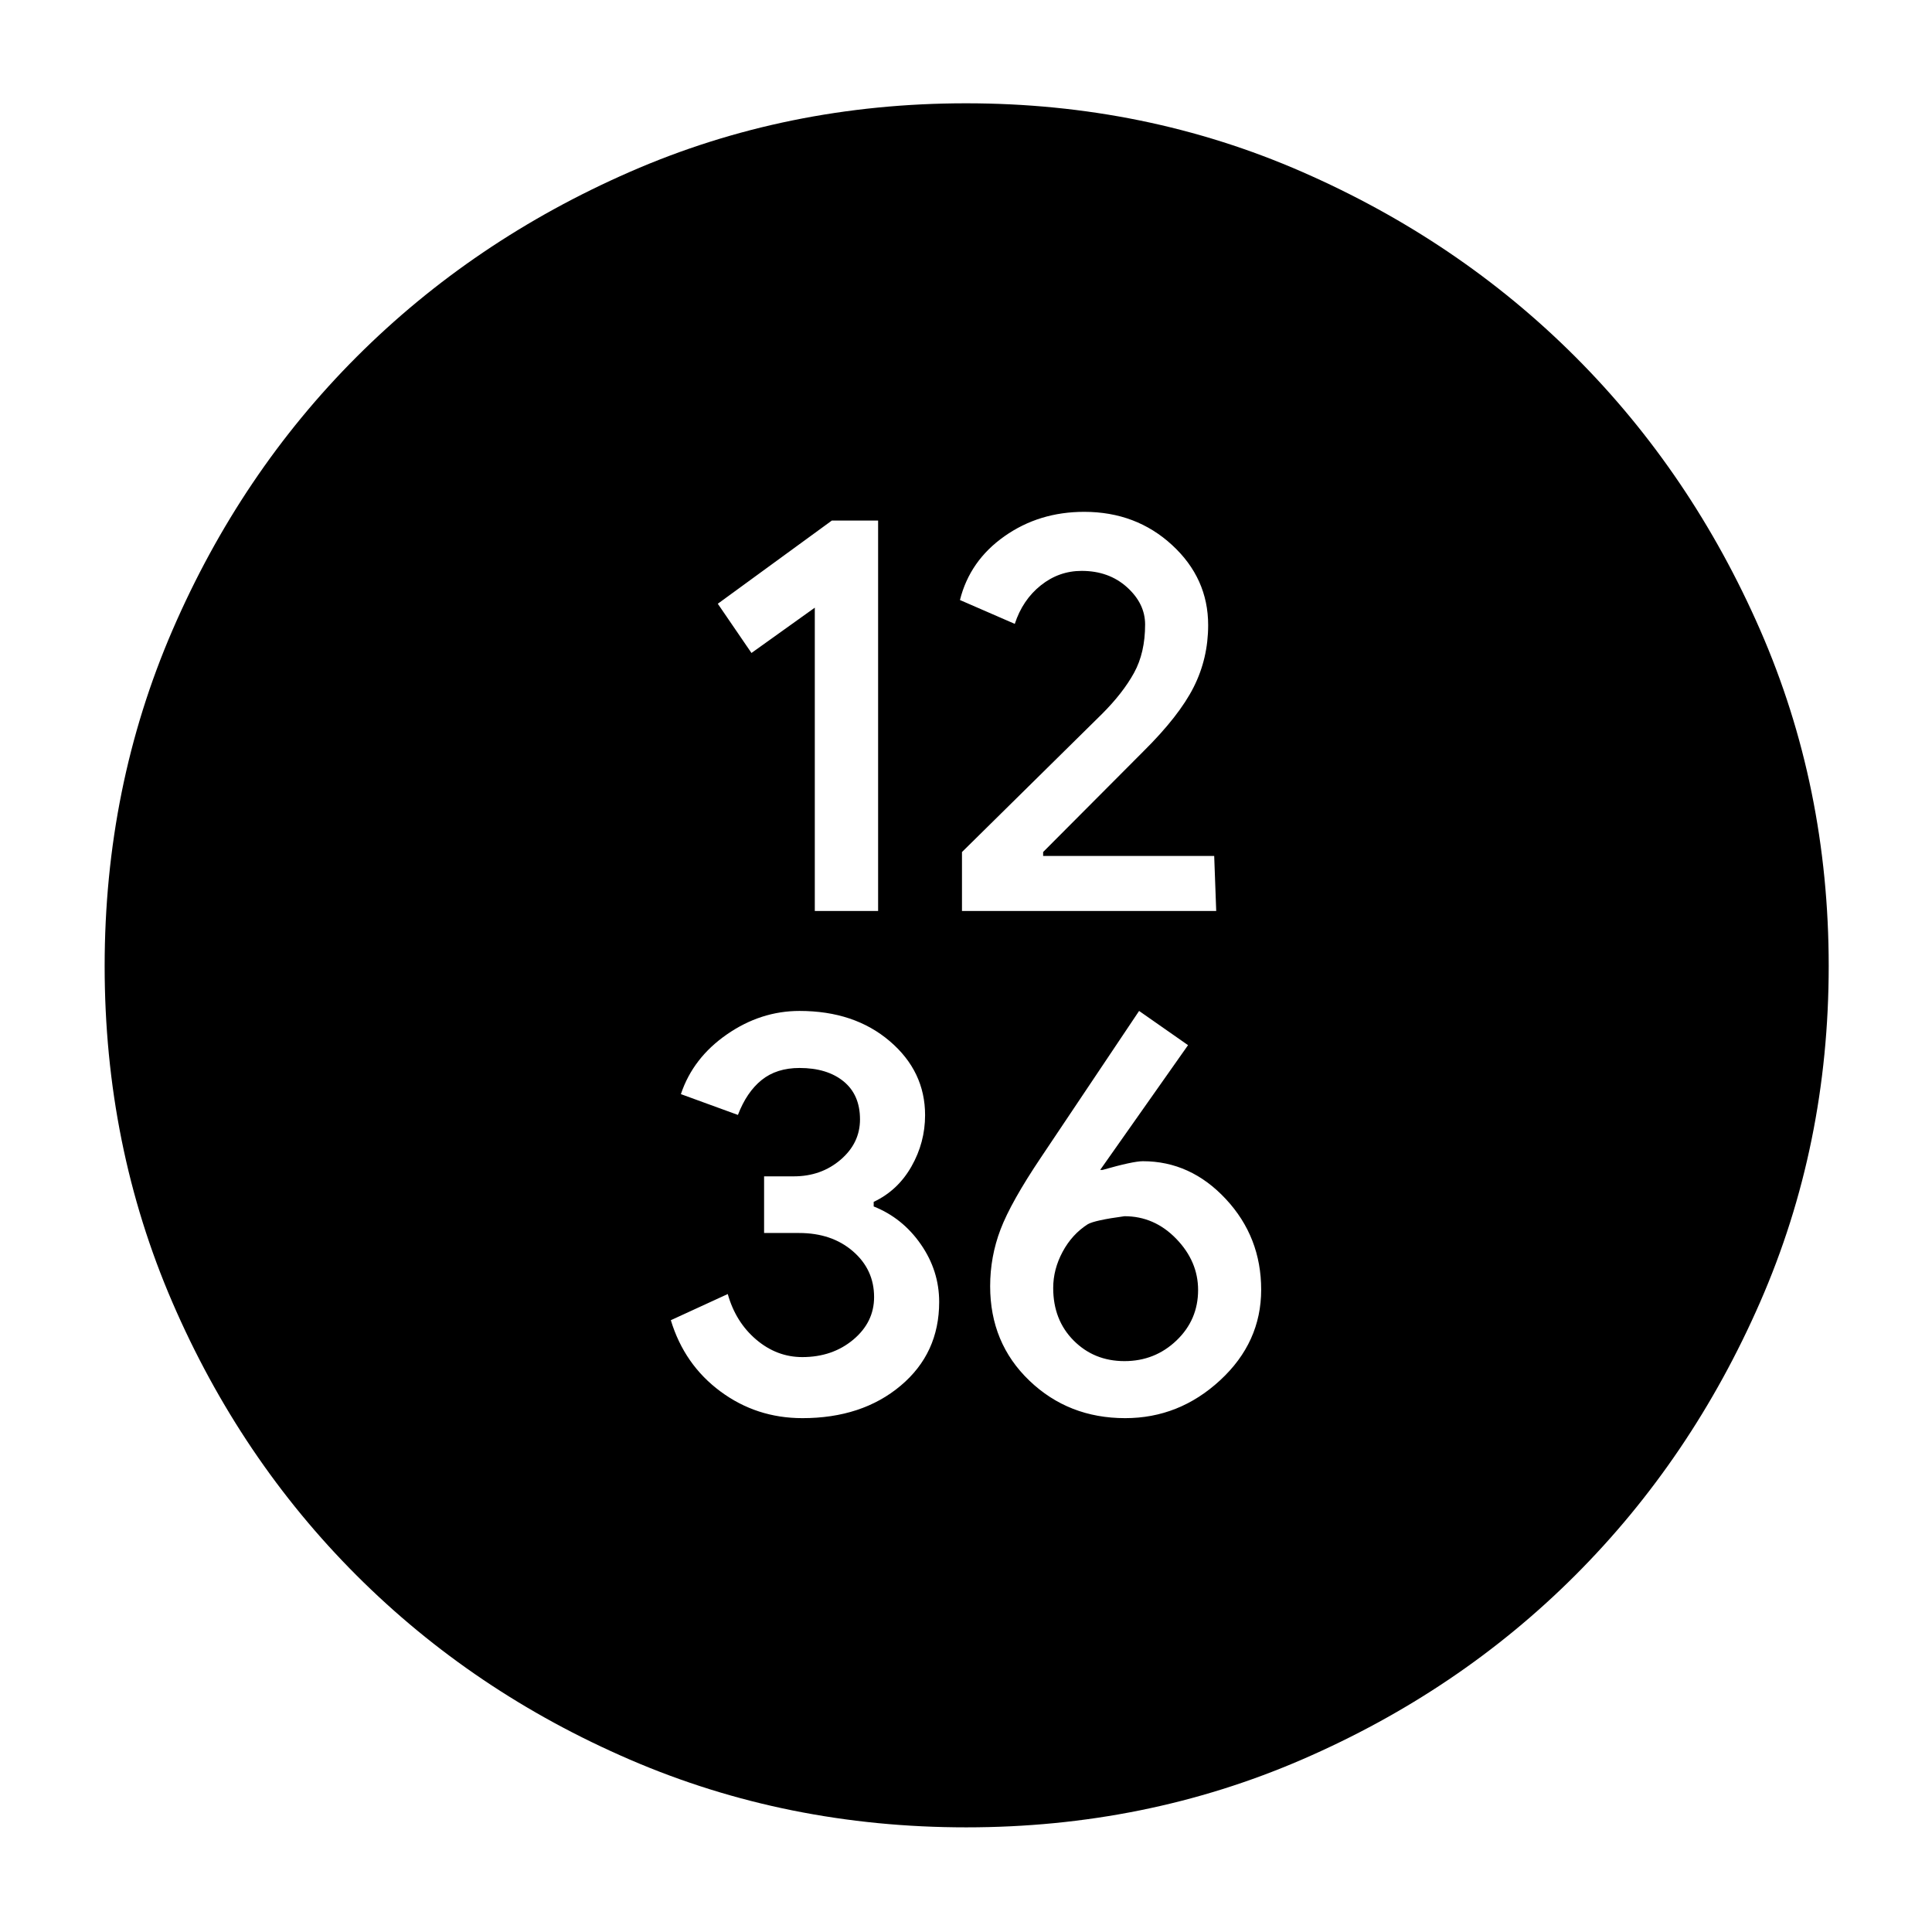 <svg xmlns="http://www.w3.org/2000/svg" height="40" viewBox="0 -960 960 960" width="40"><path d="M404.87-507.33h31.46v-194h-23L356.67-660l16.73 24.46 31.47-22.51v150.72Zm73.13 0h126.33l-1-27.34h-85v-1.97l49.8-49.99q17.77-17.6 24.98-31.9 7.22-14.29 7.22-30.85 0-23.29-17.92-39.79t-43.68-16.5q-22.4 0-39.61 12.13-17.22 12.12-22.12 31.69L504.24-650q3.91-11.95 12.93-19.14 9.02-7.19 20.3-7.19 13.53 0 22.53 8.12 9 8.12 9 18.54 0 14-5.5 24t-15.83 20.34L478-536.62v29.29Zm-79.31 252q29.64 0 48.81-16.1 19.17-16.09 19.17-41.62 0-15.54-9.11-28.65-9.1-13.12-23.43-18.82v-2.28q11.97-5.64 18.75-17.56 6.79-11.92 6.79-25.54 0-21.77-17.58-36.77-17.59-15-44.81-15-19.28 0-36.11 11.67-16.84 11.67-22.84 29.67L366.67-406q4.33-11.33 11.76-17.33 7.43-6 18.86-6 13.71 0 21.88 6.66 8.16 6.67 8.16 18.89 0 11.78-9.64 20.04-9.65 8.26-23.27 8.26h-14.75v28.15h17.41q16.25 0 26.75 9.09t10.5 22.74q0 12.5-10.35 21.17-10.36 8.66-25.32 8.66-12.66 0-22.89-8.68-10.23-8.69-14.15-22.65l-28.29 13q6.72 22.12 24.64 35.39 17.91 13.28 40.72 13.28Zm160.41 0q26.83 0 47.2-18.84 20.37-18.83 20.37-45 0-26.16-17.53-45Q591.62-383 567.88-383q-4.88 0-20.05 4.33h-1.16l43.66-62-24.32-17L517.33-385q-15 22.33-20.16 35.88-5.17 13.55-5.17 28.23 0 28.22 19.46 46.89t47.64 18.67Zm-.34-28.34q-15.09 0-25.26-10.22-10.17-10.21-10.17-26.11 0-9.28 4.67-17.97 4.67-8.7 12.48-13.7 3.42-2 18.28-4 14.86 0 25.72 11.23 10.85 11.22 10.85 25.44 0 14.82-10.74 25.08-10.74 10.25-25.83 10.25ZM480.09-52q-89.09 0-167-33.61-77.92-33.6-135.88-91.54-57.97-57.95-91.59-135.82Q52-390.85 52-479.93 52-569 85.75-646.99q33.75-77.98 91.51-135.75 57.77-57.76 135.69-91.84 77.92-34.09 167.05-34.09 89.13 0 167.05 34.09 77.92 34.08 135.69 91.84 57.76 57.77 91.84 135.69 34.09 77.92 34.09 167.05 0 89.13-34.09 167.05-34.08 77.92-91.84 135.69-57.77 57.76-135.66 91.51Q569.18-52 480.09-52Z"/></svg>